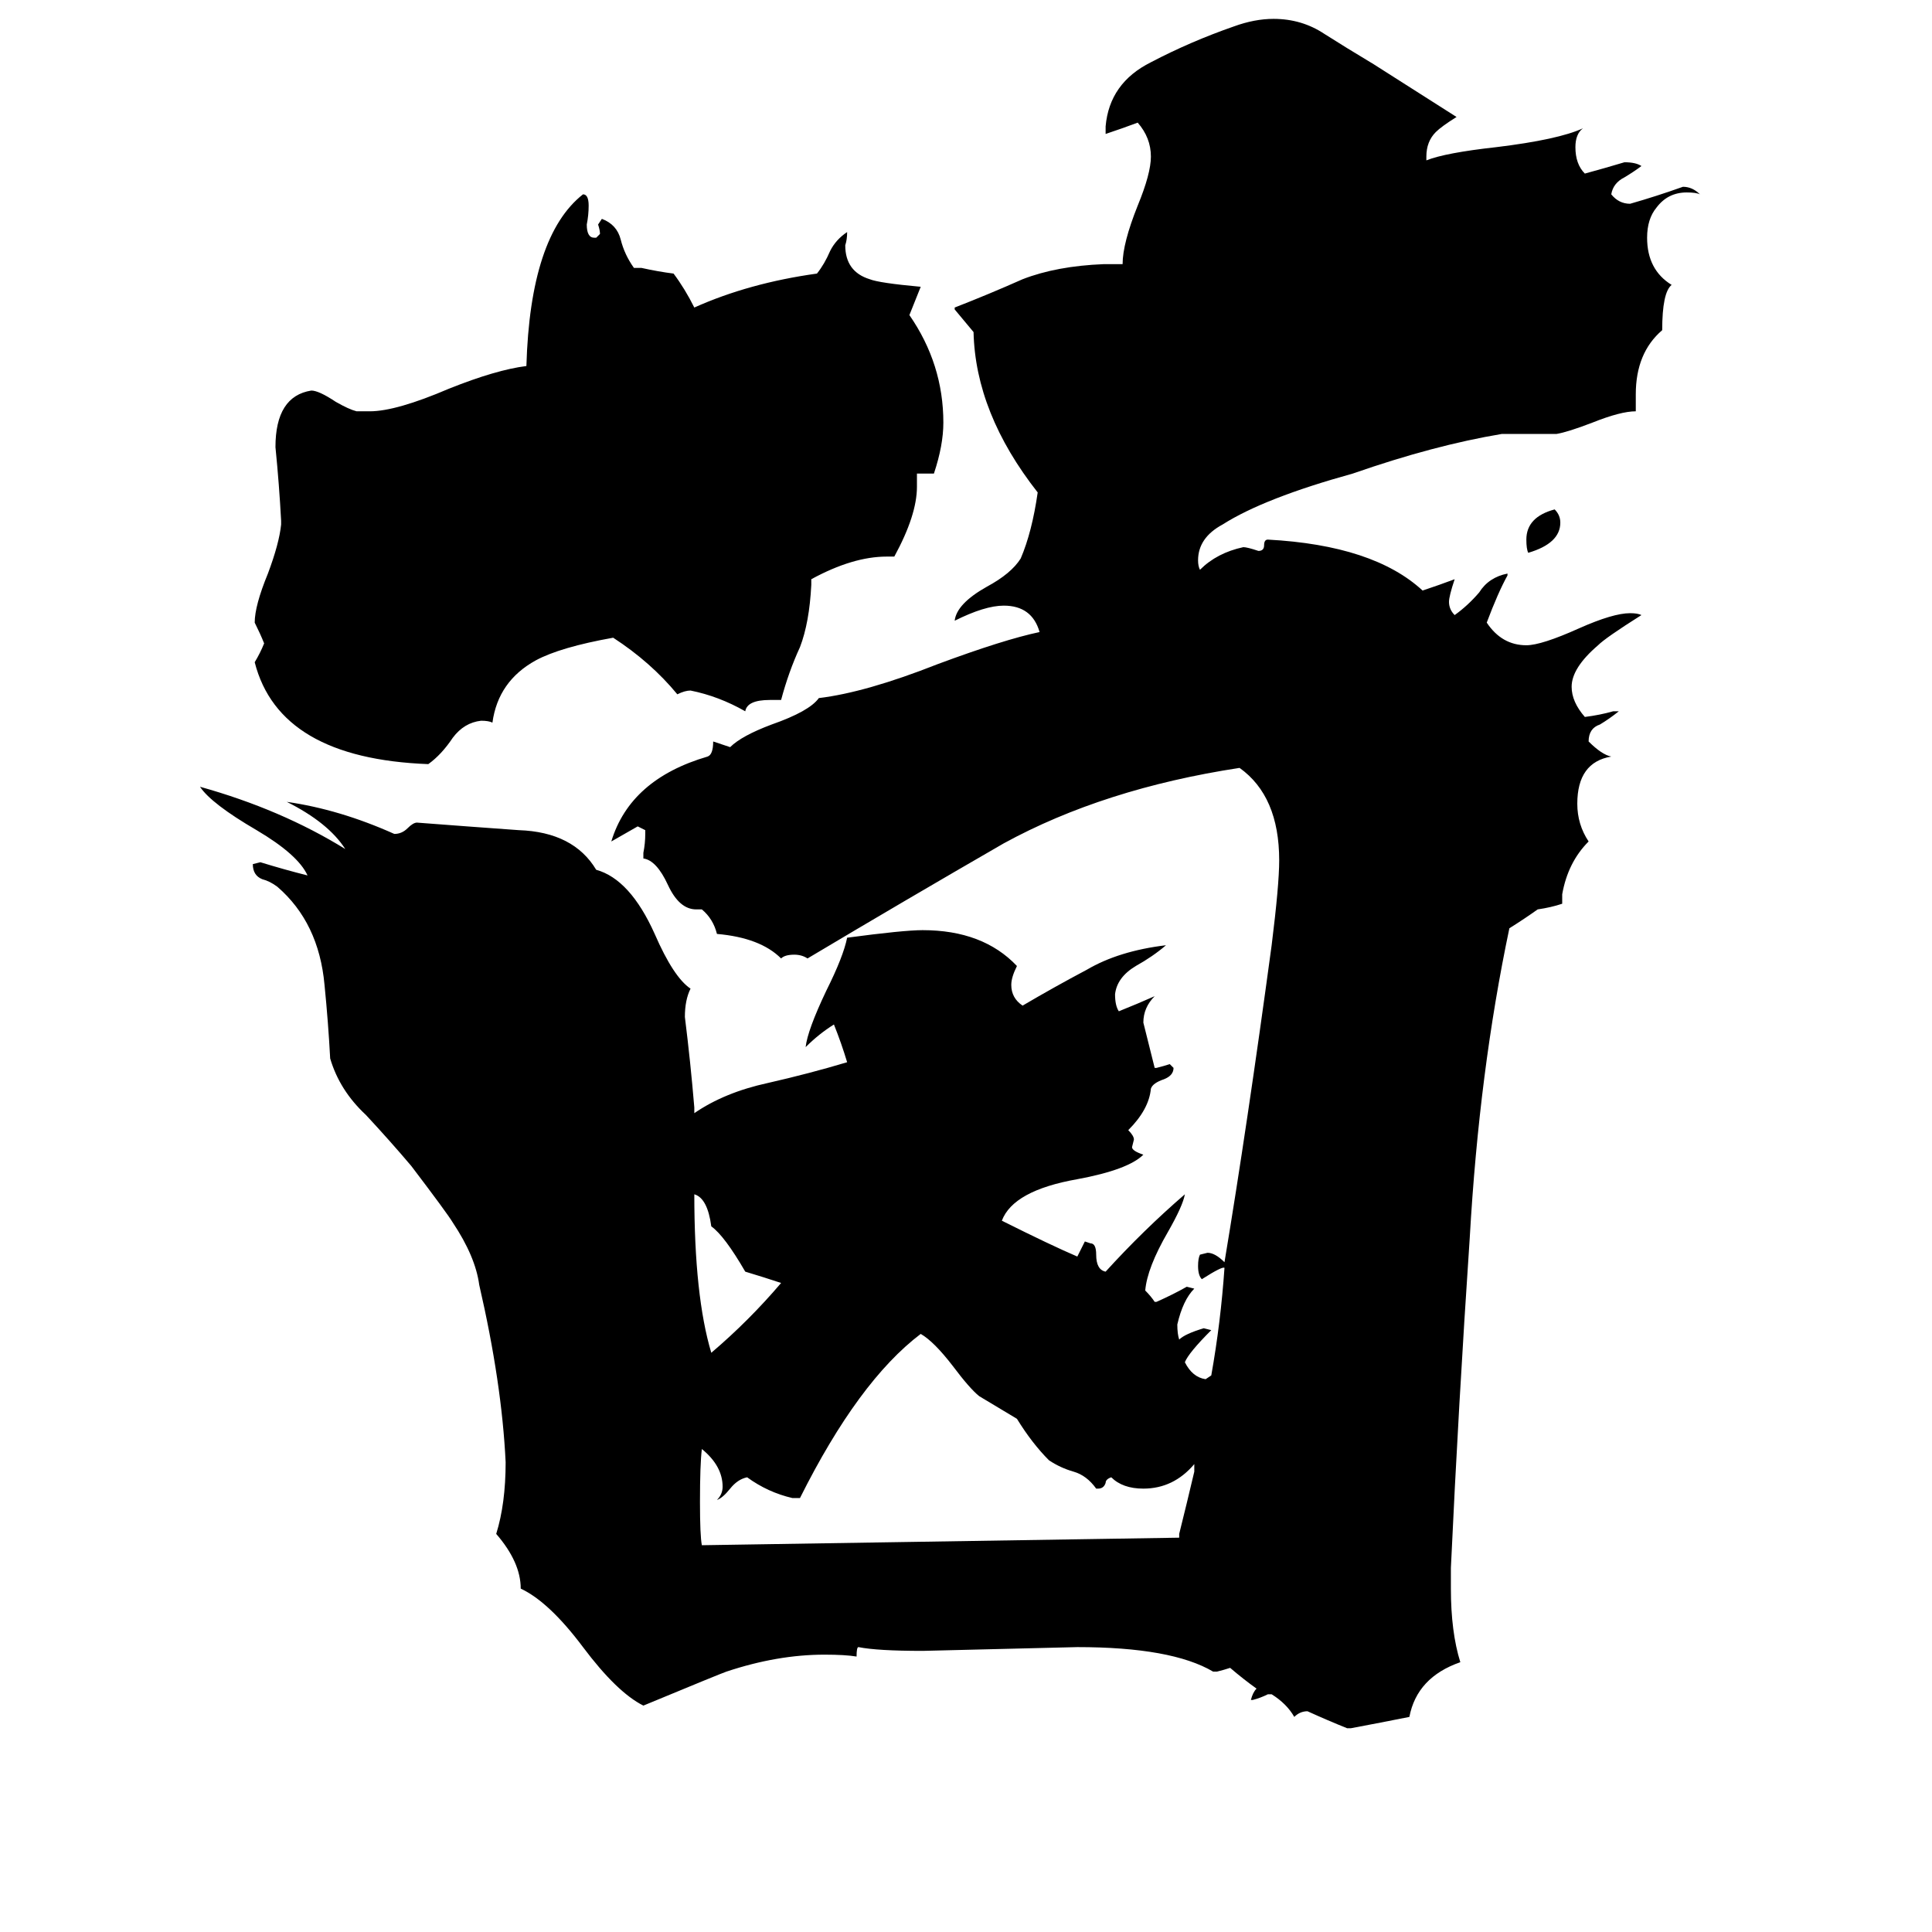 <svg xmlns="http://www.w3.org/2000/svg" viewBox="0 -800 1024 1024">
	<path fill="#000000" d="M810 -507Q809 -509 809 -514Q809 -526 824 -530Q827 -527 827 -523Q827 -512 810 -507ZM414 -120Q405 -123 395 -126Q384 -145 377 -150Q375 -165 368 -167Q368 -113 377 -83Q397 -100 414 -120ZM625 15V13Q629 -3 633 -20V-24Q622 -11 606 -11Q595 -11 589 -17Q586 -16 586 -14Q585 -11 582 -11H581Q576 -18 569 -20Q562 -22 556 -26Q547 -35 539 -48Q529 -54 519 -60Q514 -64 505 -76Q495 -89 488 -93Q455 -68 424 -6H420Q407 -9 396 -17Q391 -16 387 -11Q383 -6 380 -5Q383 -8 383 -12Q383 -23 372 -32Q371 -24 371 -4Q371 14 372 19Q499 17 625 15ZM414 -429H408Q396 -429 395 -423Q381 -431 366 -434Q363 -434 359 -432Q345 -449 325 -462Q297 -457 284 -450Q264 -439 261 -417Q259 -418 255 -418Q246 -417 240 -409Q234 -400 227 -395Q148 -398 135 -449Q138 -454 140 -459Q138 -464 135 -470Q135 -479 142 -496Q148 -512 149 -522V-524Q148 -543 146 -563Q146 -590 165 -593Q169 -593 178 -587Q185 -583 189 -582H196Q210 -582 238 -594Q263 -604 279 -606Q281 -675 309 -697Q312 -697 312 -691Q312 -686 311 -681Q311 -674 315 -674H316L318 -676Q318 -678 317 -681L319 -684Q327 -681 329 -673Q331 -665 336 -658H340Q349 -656 357 -655Q363 -647 368 -637Q397 -650 433 -655Q437 -660 440 -667Q443 -673 449 -677Q449 -673 448 -670Q448 -656 461 -652Q466 -650 488 -648L482 -633Q500 -607 500 -576Q500 -564 495 -549H486V-542Q486 -527 474 -505H470Q452 -505 430 -493V-490Q429 -470 424 -457Q418 -444 414 -429ZM716 116H714Q704 112 693 107Q689 107 686 110Q682 103 674 98H672Q668 100 664 101H663Q664 97 666 95Q659 90 652 84Q649 85 645 86H643Q621 73 571 73Q530 74 489 75Q465 75 455 73Q454 73 454 78Q448 77 437 77Q412 77 385 86Q382 87 341 104Q327 97 309 73Q291 49 276 42Q276 28 263 13Q268 -3 268 -25Q266 -67 254 -119Q252 -134 240 -152Q237 -157 218 -182Q207 -195 194 -209Q180 -222 175 -239Q174 -258 172 -278Q169 -311 147 -330Q143 -333 139 -334Q134 -336 134 -342L138 -343Q151 -339 163 -336Q158 -347 136 -360Q112 -374 106 -383Q149 -371 183 -350Q174 -364 152 -375Q180 -371 209 -358Q213 -358 216 -361Q219 -364 221 -364Q247 -362 275 -360Q304 -359 316 -339Q334 -334 347 -305Q357 -282 366 -276Q363 -270 363 -261Q366 -237 368 -213V-210Q384 -221 407 -226Q429 -231 449 -237Q446 -247 442 -257Q434 -252 427 -245Q428 -254 438 -275Q447 -293 449 -303Q479 -307 489 -307Q521 -307 539 -288Q536 -282 536 -278Q536 -271 542 -267Q559 -277 576 -286Q593 -296 618 -299Q611 -293 602 -288Q592 -282 591 -273Q591 -267 593 -264Q603 -268 612 -272Q606 -266 606 -258Q609 -246 612 -234H613Q617 -235 620 -236L622 -234Q622 -230 617 -228Q611 -226 610 -223Q609 -212 598 -201Q601 -198 601 -196L600 -192Q600 -190 606 -188Q598 -180 571 -175Q537 -169 531 -153Q557 -140 571 -134Q573 -138 575 -142L578 -141Q581 -141 581 -135Q581 -127 586 -126Q606 -148 628 -167Q627 -161 619 -147Q608 -128 607 -116Q610 -113 612 -110H613Q622 -114 629 -118L633 -117Q627 -111 624 -98Q624 -93 625 -90Q628 -93 638 -96L642 -95Q630 -83 628 -78Q632 -70 639 -69L642 -71Q647 -99 649 -128Q648 -129 637 -122Q635 -124 635 -129Q635 -133 636 -135L640 -136Q644 -136 649 -131Q661 -203 674 -299Q678 -331 678 -344Q678 -378 657 -393Q585 -382 532 -353Q480 -323 428 -292Q425 -294 421 -294Q416 -294 414 -292Q403 -303 380 -305Q378 -313 372 -318H369Q360 -318 354 -331Q348 -344 341 -345V-348Q342 -353 342 -358V-360L338 -362Q331 -358 324 -354Q334 -387 375 -399Q378 -400 378 -407L387 -404Q393 -410 409 -416Q429 -423 434 -430Q459 -433 497 -448Q532 -461 551 -465Q547 -479 532 -479Q522 -479 506 -471Q507 -480 523 -489Q536 -496 541 -504Q547 -518 550 -539Q517 -581 516 -624Q511 -630 506 -636V-637Q524 -644 542 -652Q560 -659 585 -660H595Q595 -671 603 -691Q610 -708 610 -717Q610 -727 603 -735Q595 -732 586 -729V-733Q588 -756 610 -767Q631 -778 654 -786Q665 -790 675 -790Q690 -790 702 -782Q713 -775 728 -766Q750 -752 772 -738Q764 -733 761 -730Q756 -725 756 -717V-715Q766 -719 793 -722Q826 -726 839 -732Q835 -729 835 -722Q835 -713 840 -708Q851 -711 861 -714Q867 -714 870 -712Q866 -709 861 -706Q855 -703 854 -697Q858 -692 864 -692Q878 -696 892 -701Q897 -701 901 -697Q899 -698 894 -698Q884 -698 878 -690Q873 -684 873 -674Q873 -657 886 -649Q881 -645 881 -625Q867 -613 867 -591V-582Q859 -582 844 -576Q831 -571 825 -570H796Q760 -564 717 -549Q670 -536 648 -522Q635 -515 635 -503Q635 -500 636 -498Q645 -507 659 -510Q661 -510 667 -508Q670 -508 670 -511Q670 -514 672 -514Q728 -511 754 -487Q763 -490 771 -493Q768 -484 768 -481Q768 -477 771 -474Q778 -479 784 -486Q789 -494 799 -496V-495Q794 -486 788 -470Q796 -458 809 -458Q817 -458 837 -467Q855 -475 864 -475Q868 -475 870 -474Q851 -462 847 -458Q833 -446 833 -436Q833 -428 840 -420Q848 -421 855 -423H858Q853 -419 848 -416Q842 -414 842 -407Q849 -400 854 -399Q836 -396 836 -374Q836 -363 842 -354Q831 -343 828 -326V-321Q822 -319 815 -318Q808 -313 800 -308Q784 -232 779 -144Q773 -55 769 31V42Q769 65 774 81Q751 89 747 110Q732 113 716 116Z"/>
</svg>